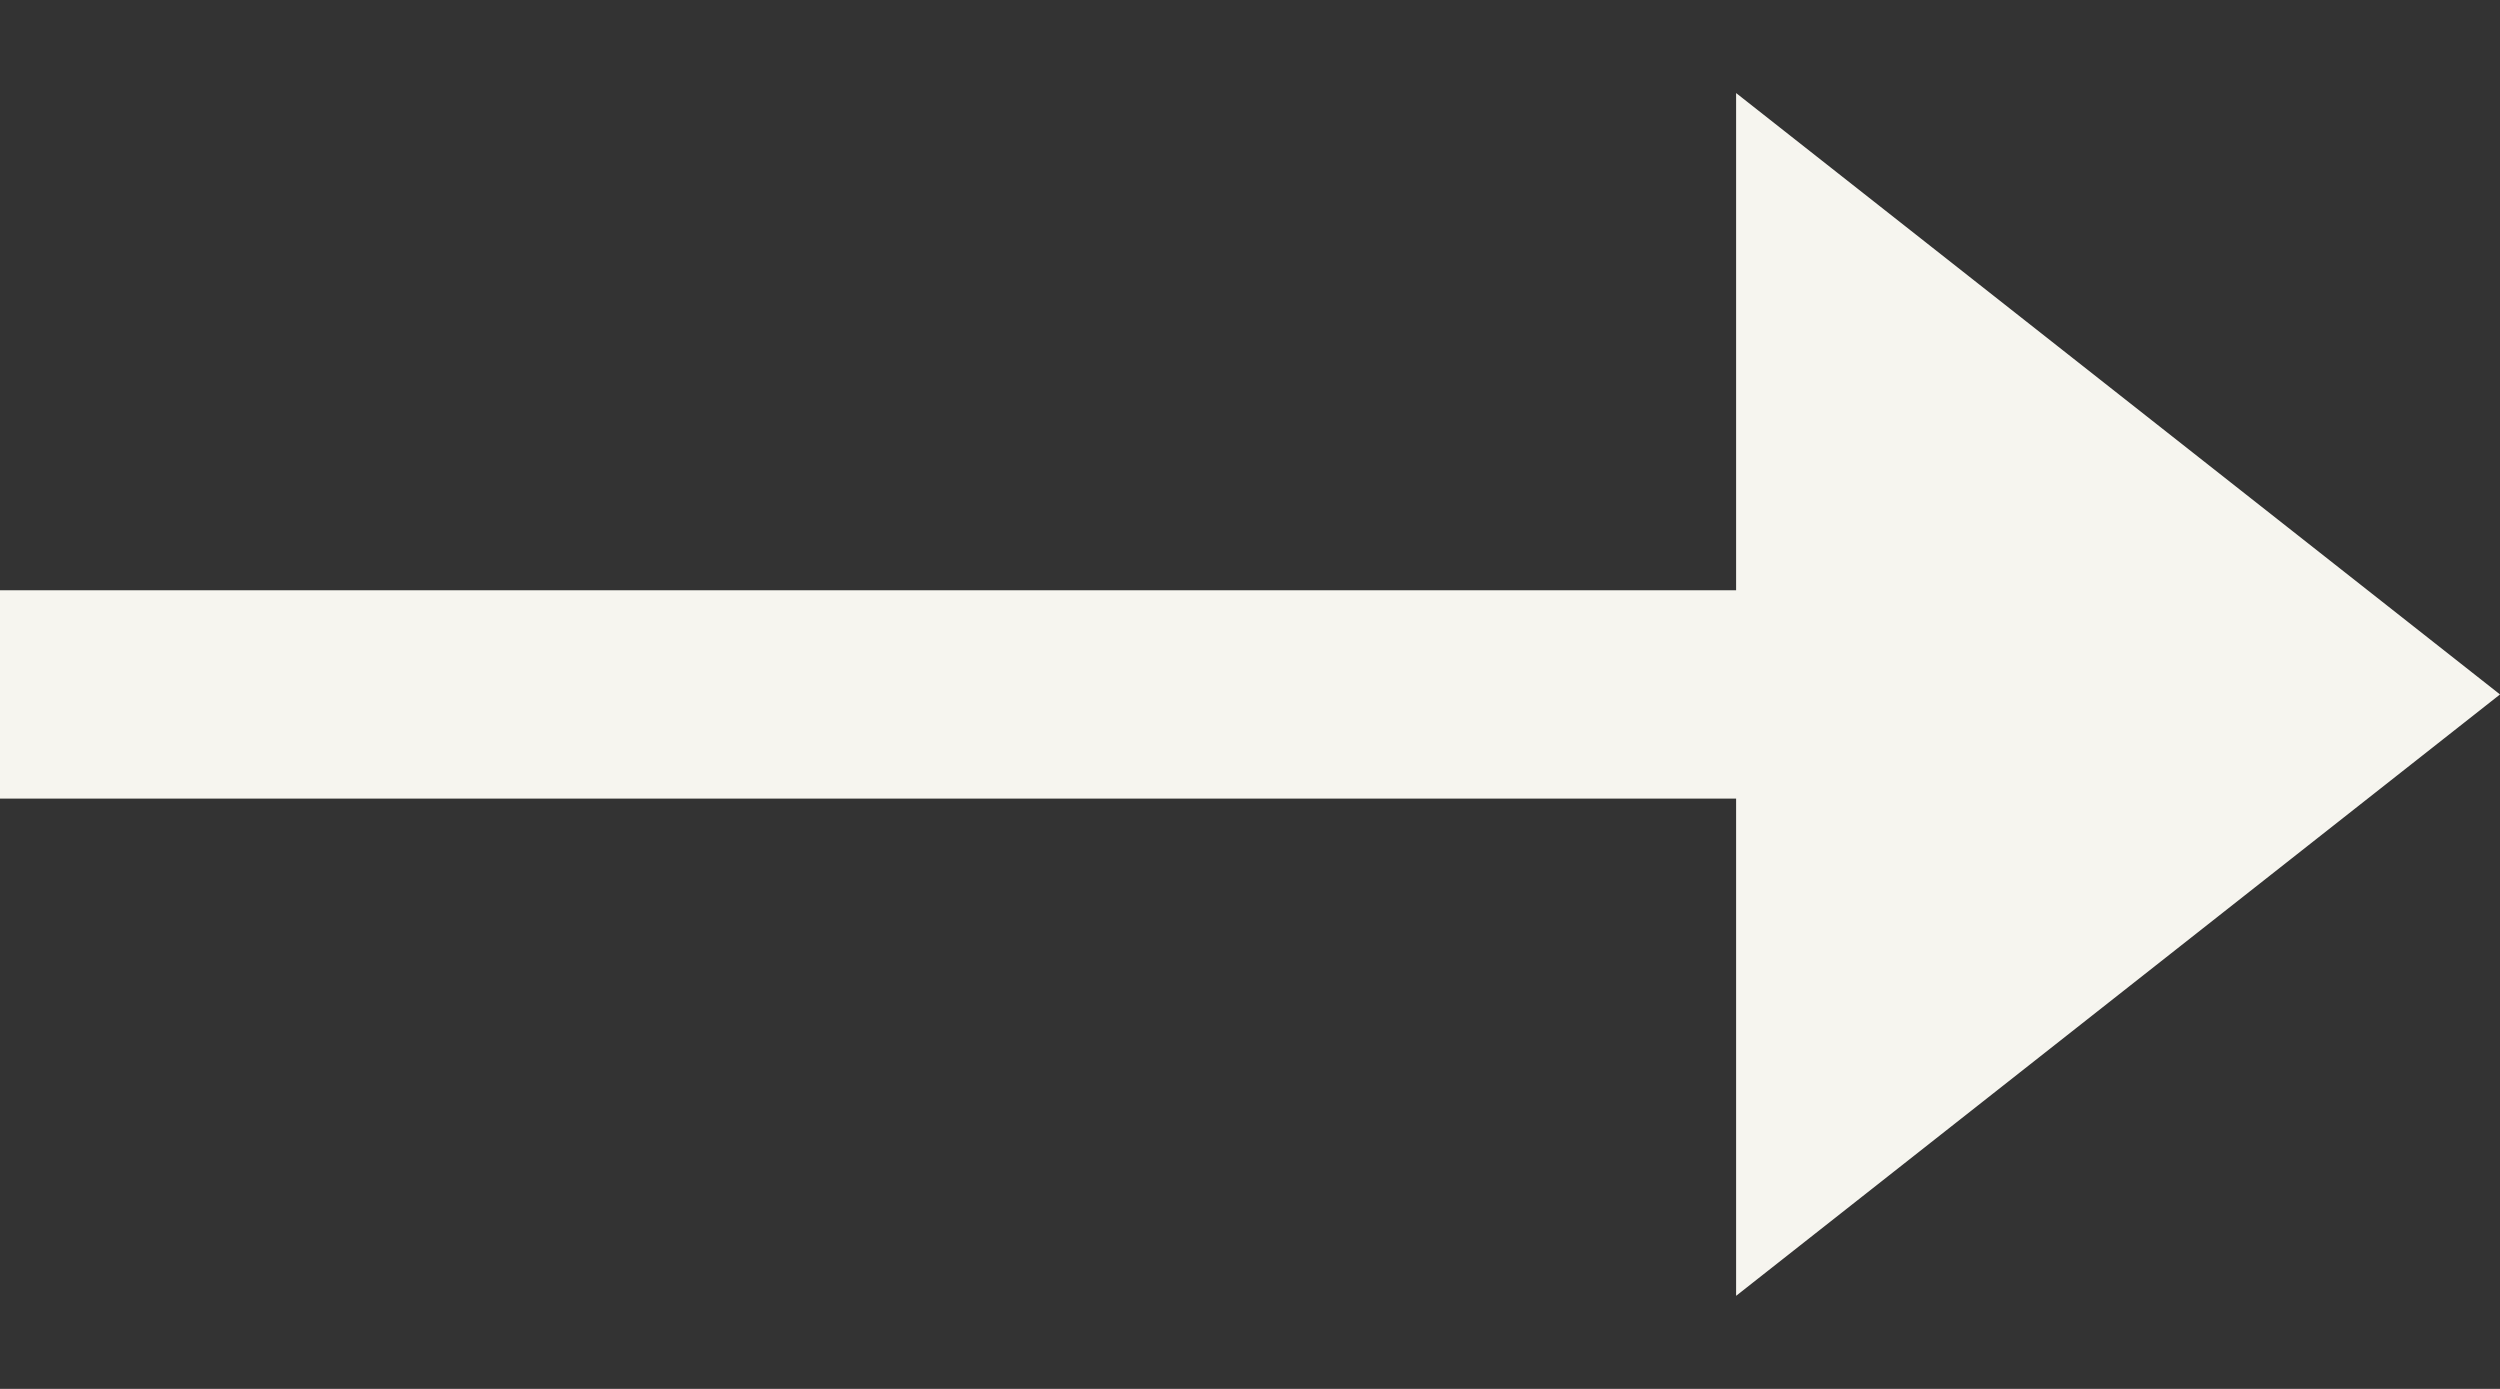 <svg xmlns="http://www.w3.org/2000/svg" width="18" height="10" viewBox="0 0 18 10" fill="none">
  <rect x="0" y="0" width="18" height="10" fill="#333333" stroke="none"/>
  <path fill-rule="evenodd" clip-rule="evenodd" d="M12.5 0.67L18 5L12.5 9.33V5.75L0 5.75L0 4.25L12.5 4.25V0.67Z" fill="#F6F5EF"/>
</svg>